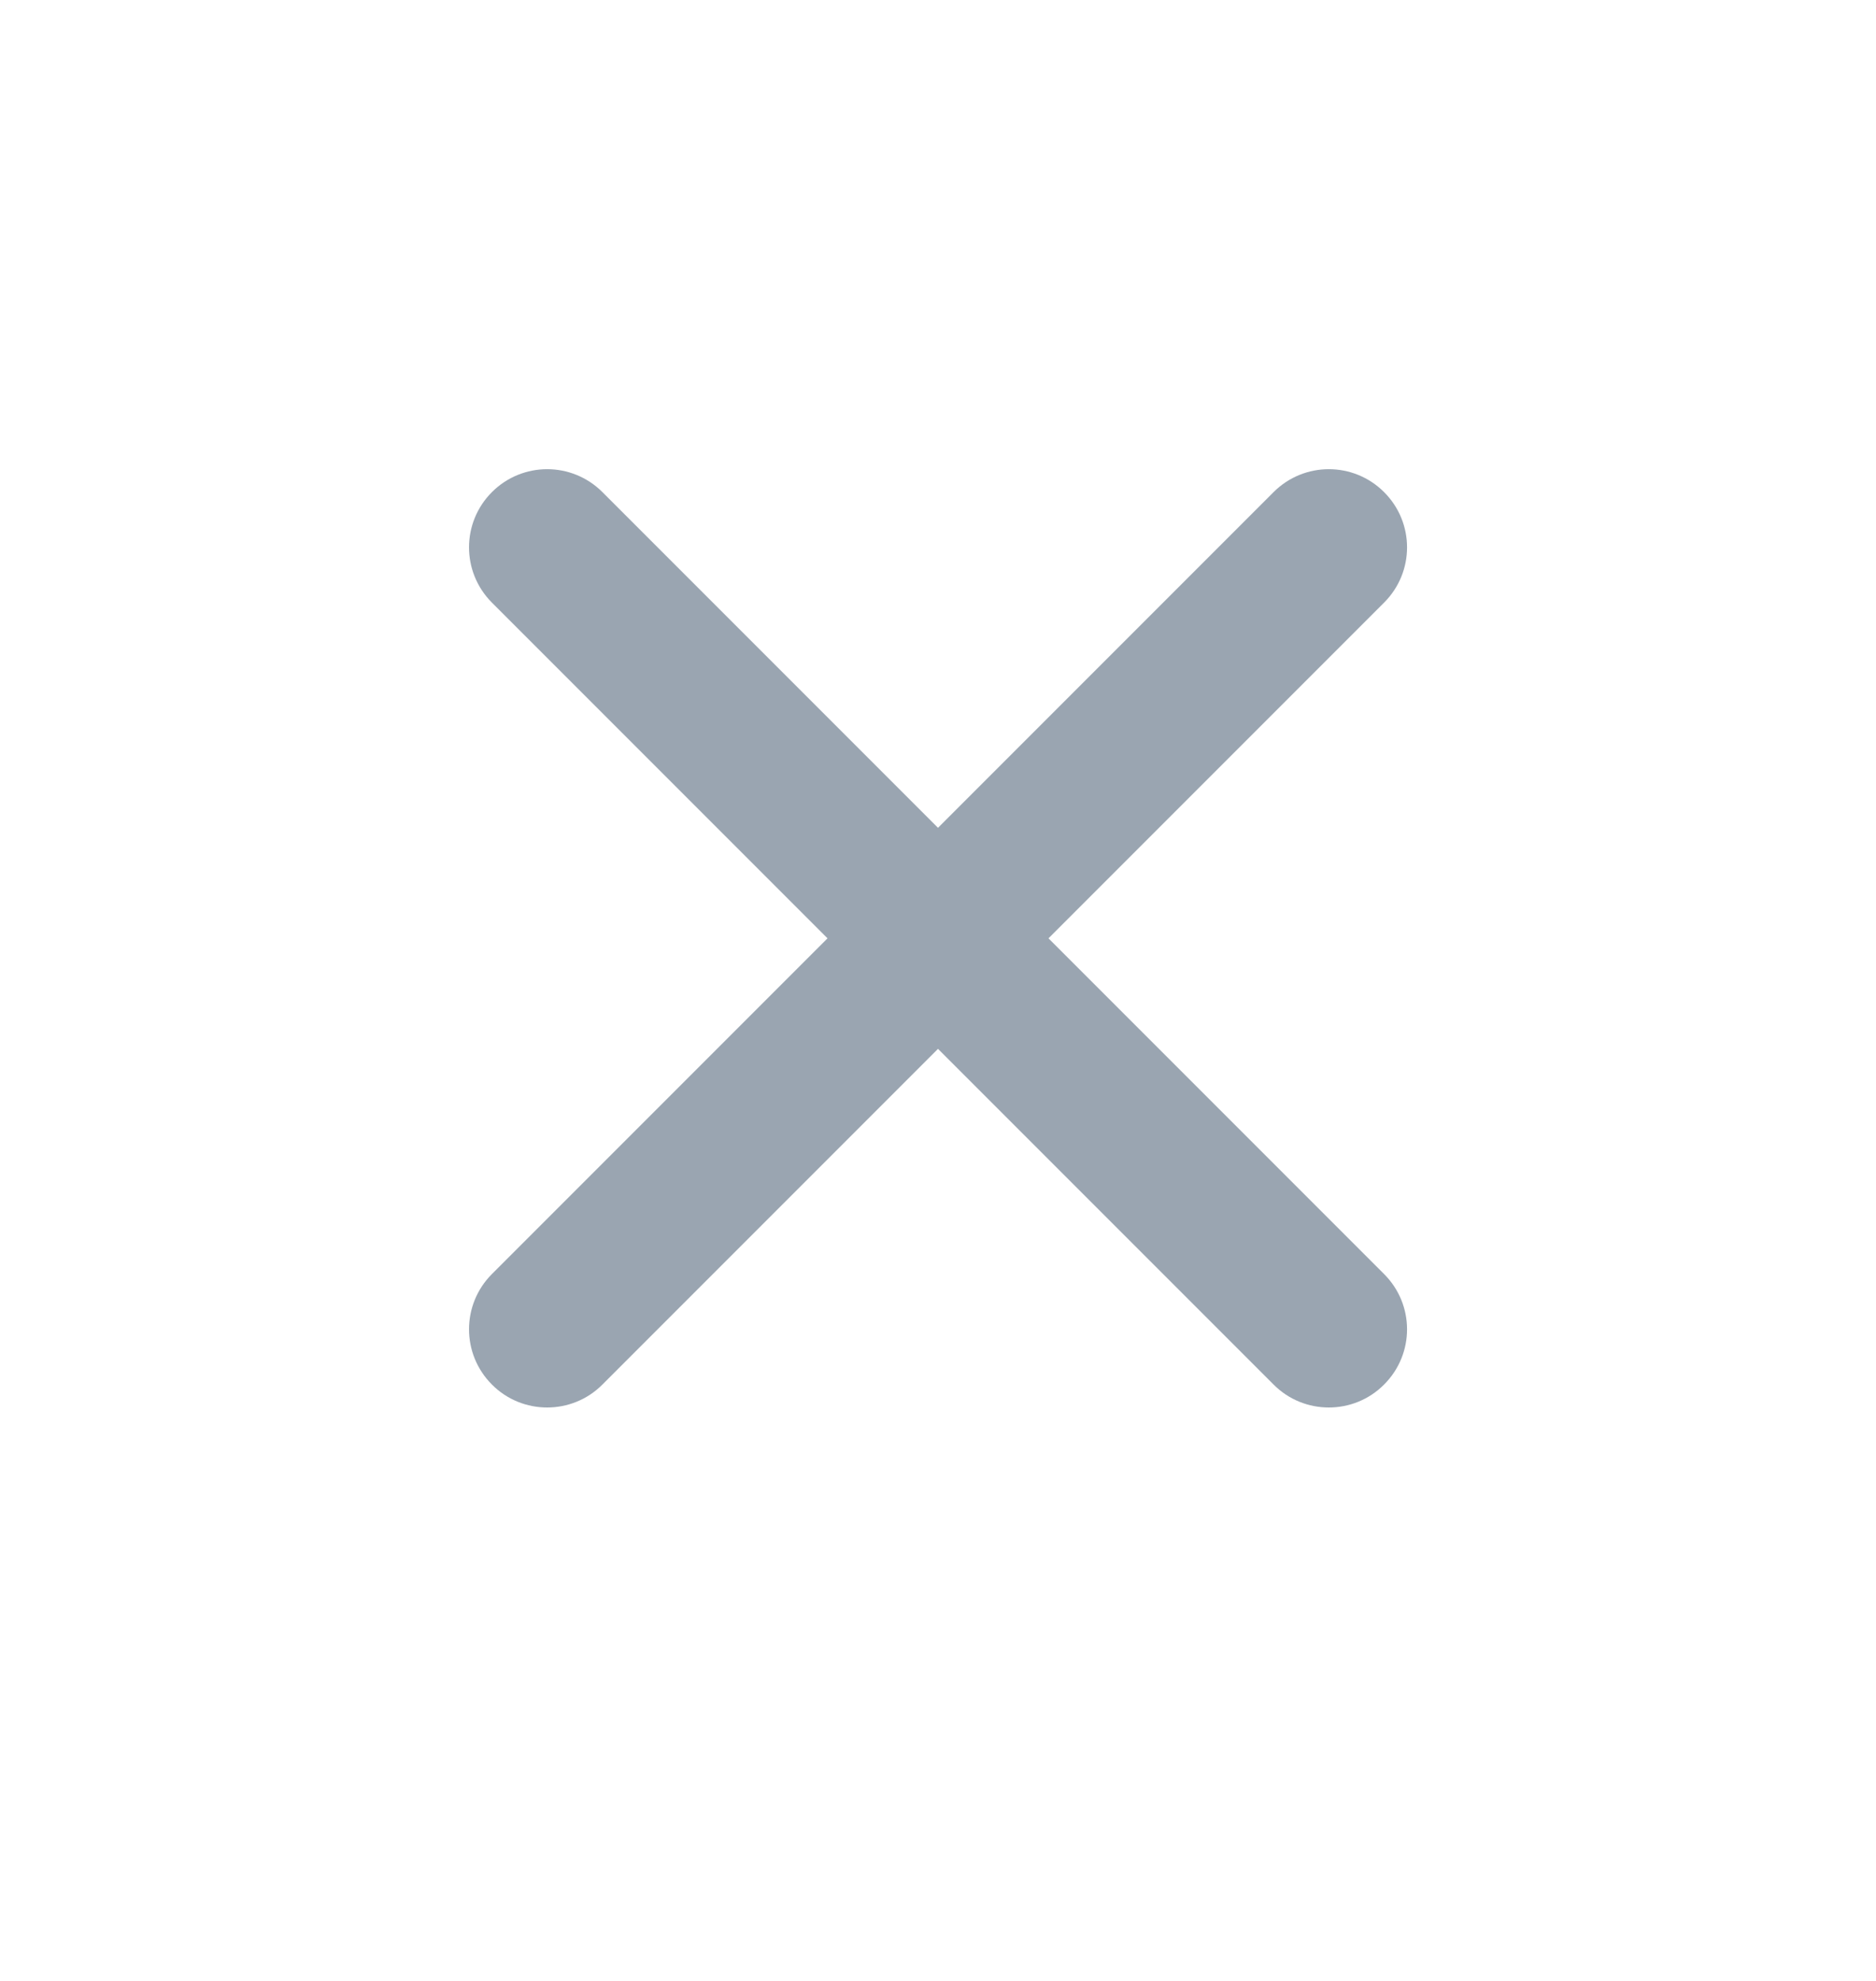 <svg xmlns="http://www.w3.org/2000/svg" width="18" height="19" viewBox="0 0 18 19">
    <g fill="none" fill-rule="evenodd">
        <g fill="#9AA5B1">
            <g>
                <path d="M10.06 9l3.22-3.22c.294-.293.294-.767 0-1.06-.293-.293-.767-.293-1.06 0L9 7.94 5.78 4.72c-.293-.293-.767-.293-1.06 0-.293.293-.293.767 0 1.06L7.94 9l-3.22 3.22c-.293.293-.293.767 0 1.06.146.147.338.22.53.22s.384-.073.53-.22L9 10.06l3.22 3.22c.146.147.338.22.53.22s.384-.073.53-.22c.294-.293.294-.767 0-1.06L10.06 9z" transform="translate(-1398 -192) translate(1398 192)"/>
            </g>
        </g>
    </g>
</svg>
